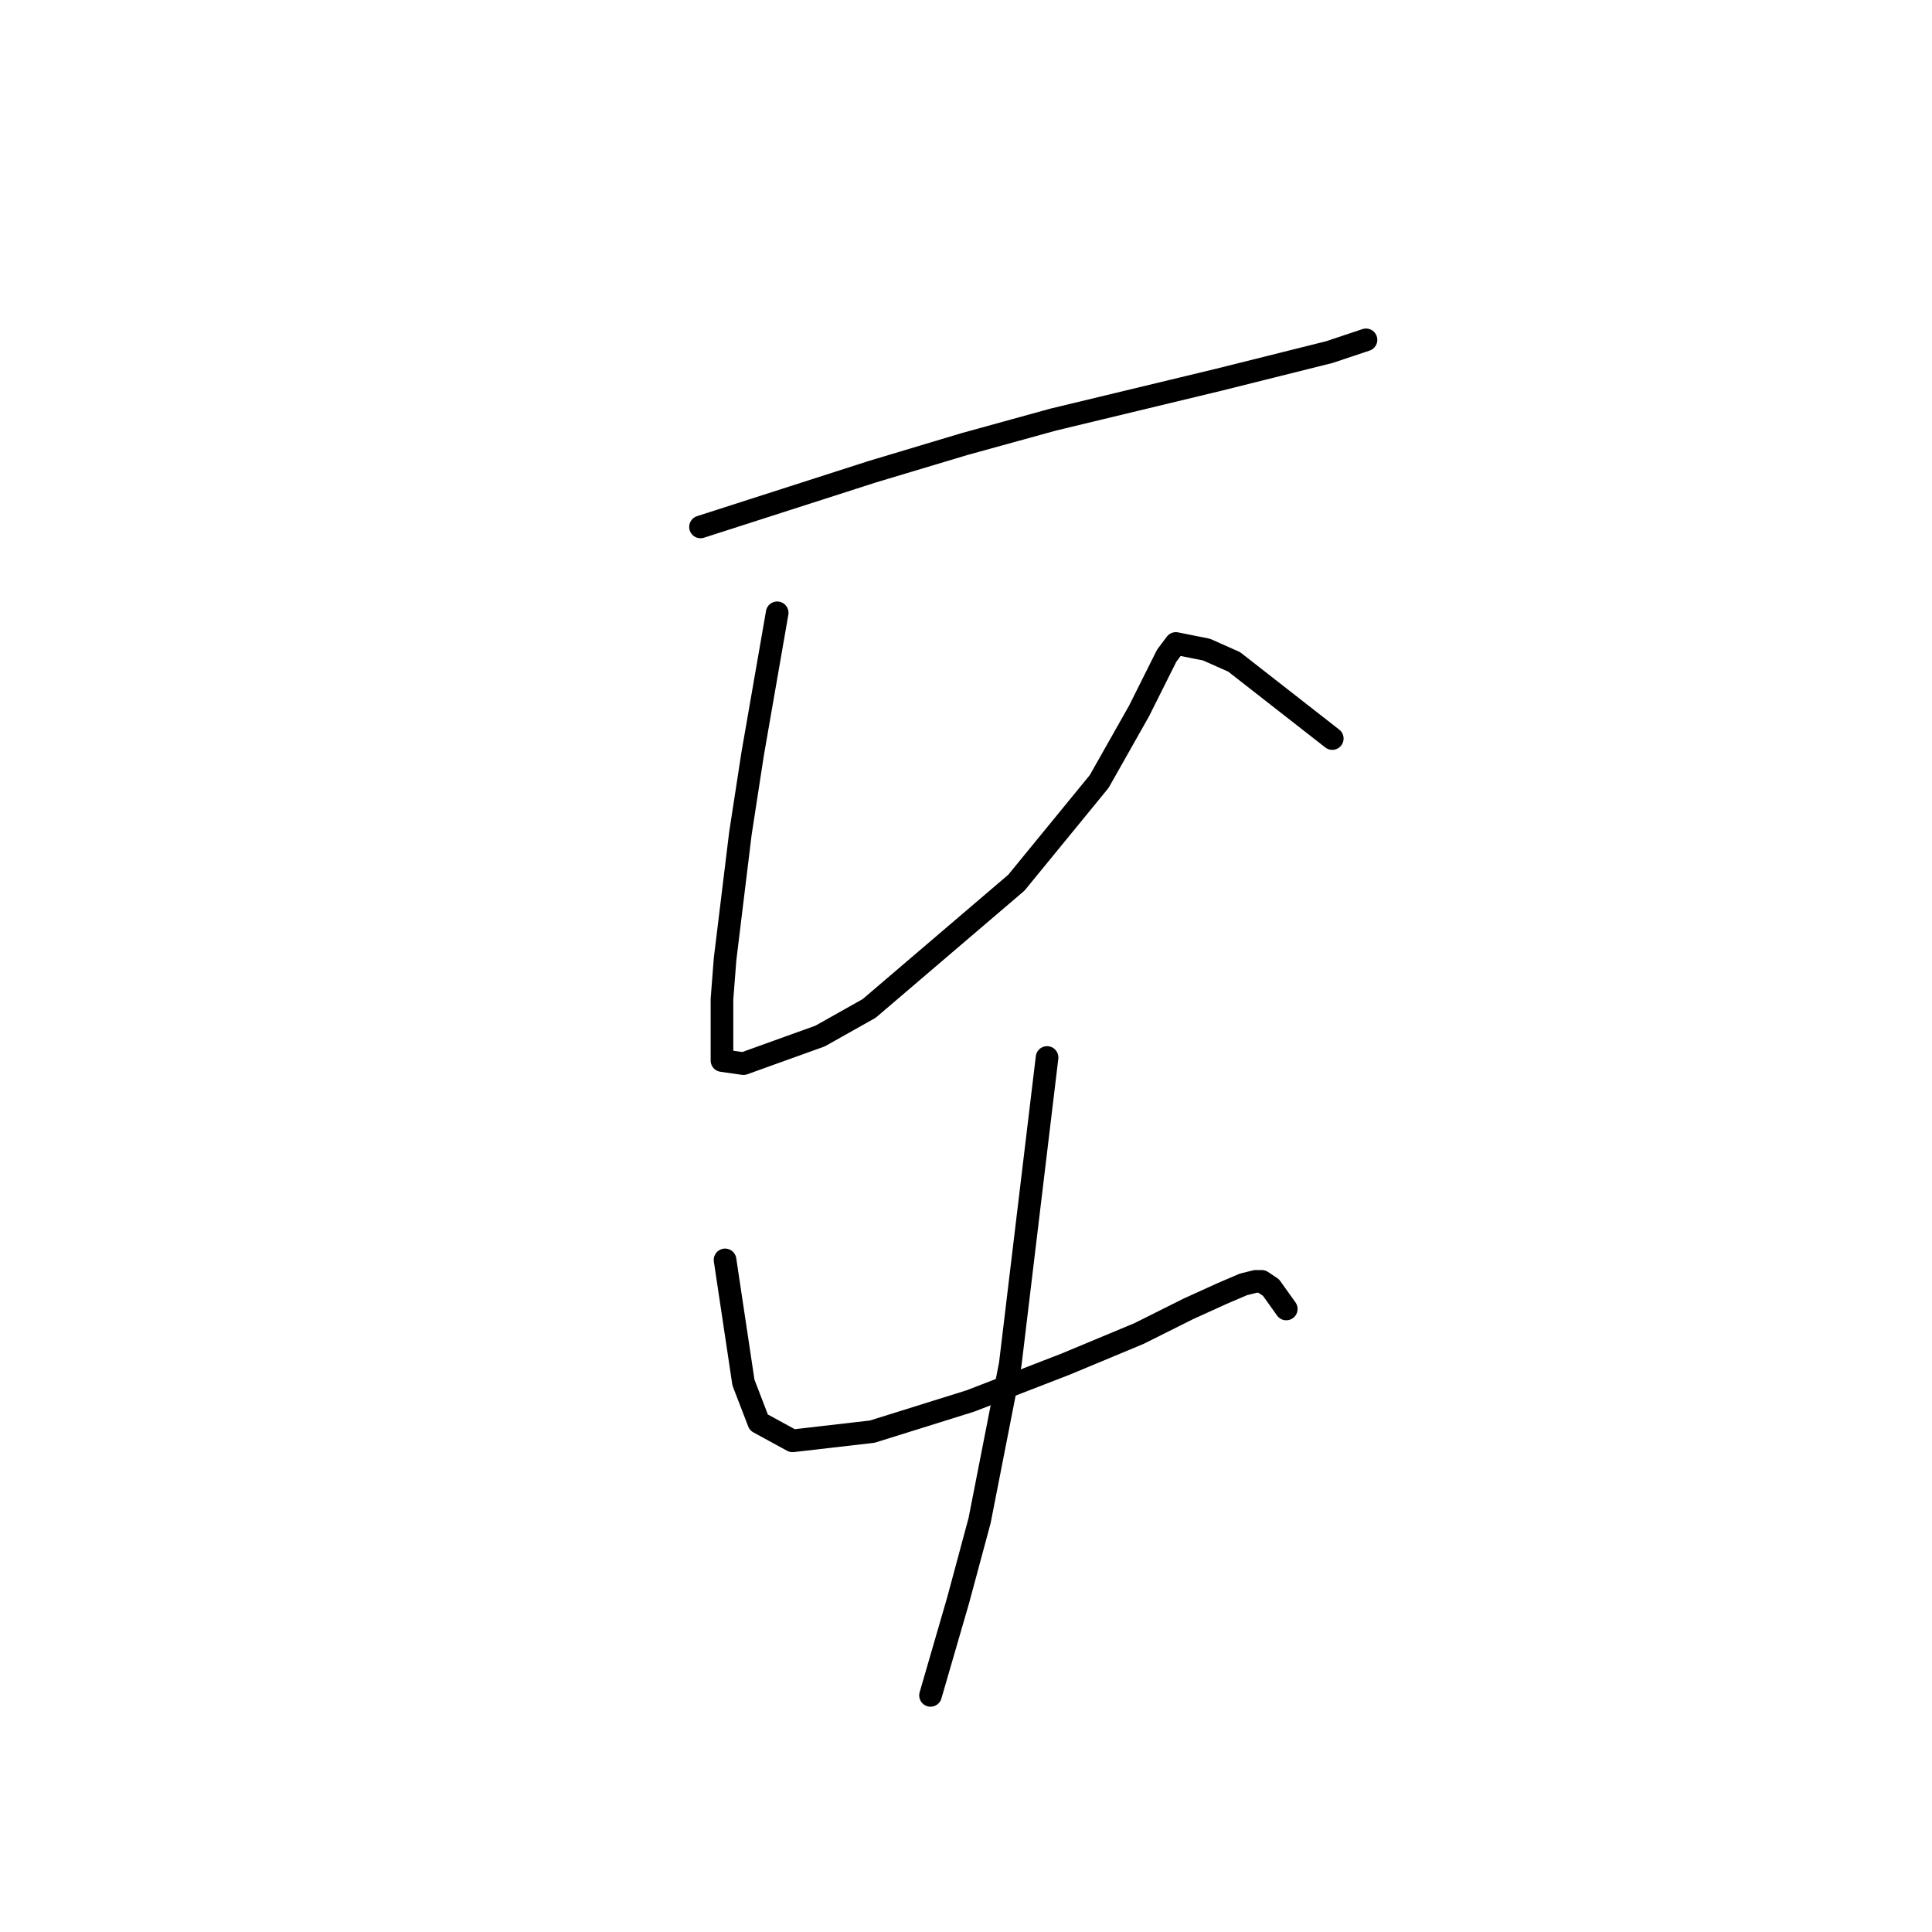 <?xml version="1.0" standalone="no"?>
    <svg width="256" height="256" xmlns="http://www.w3.org/2000/svg" version="1.1">
    <polyline stroke="black" stroke-width="3" stroke-linecap="round" fill="transparent" stroke-linejoin="round" points="92.822 69.822 104.2 66.164 115.578 62.507 127.769 58.85 139.554 55.599 161.497 50.316 176.127 46.659 181.003 45.033 181.003 45.033 " />
        <polyline stroke="black" stroke-width="3" stroke-linecap="round" fill="transparent" stroke-linejoin="round" points="102.981 81.2 101.355 90.546 99.73 99.893 98.104 110.458 96.073 127.119 95.666 132.402 95.666 140.529 98.511 140.936 108.67 137.278 115.172 133.621 134.677 116.96 145.649 103.55 150.932 94.204 153.37 89.327 154.589 86.889 155.808 85.264 159.872 86.076 163.529 87.702 176.533 97.861 176.533 97.861 " />
        <polyline stroke="black" stroke-width="3" stroke-linecap="round" fill="transparent" stroke-linejoin="round" points="96.073 166.943 97.292 175.07 98.511 183.198 100.543 188.48 105.013 190.919 115.578 189.7 128.582 185.636 141.179 180.76 150.932 176.696 157.434 173.445 161.904 171.413 164.748 170.194 166.374 169.788 167.187 169.788 168.406 170.6 170.438 173.445 170.438 173.445 " />
        <polyline stroke="black" stroke-width="3" stroke-linecap="round" fill="transparent" stroke-linejoin="round" points="138.741 140.123 136.303 160.441 133.865 180.76 129.801 201.484 126.956 212.05 123.299 224.647 123.299 224.647 " />
        </svg>